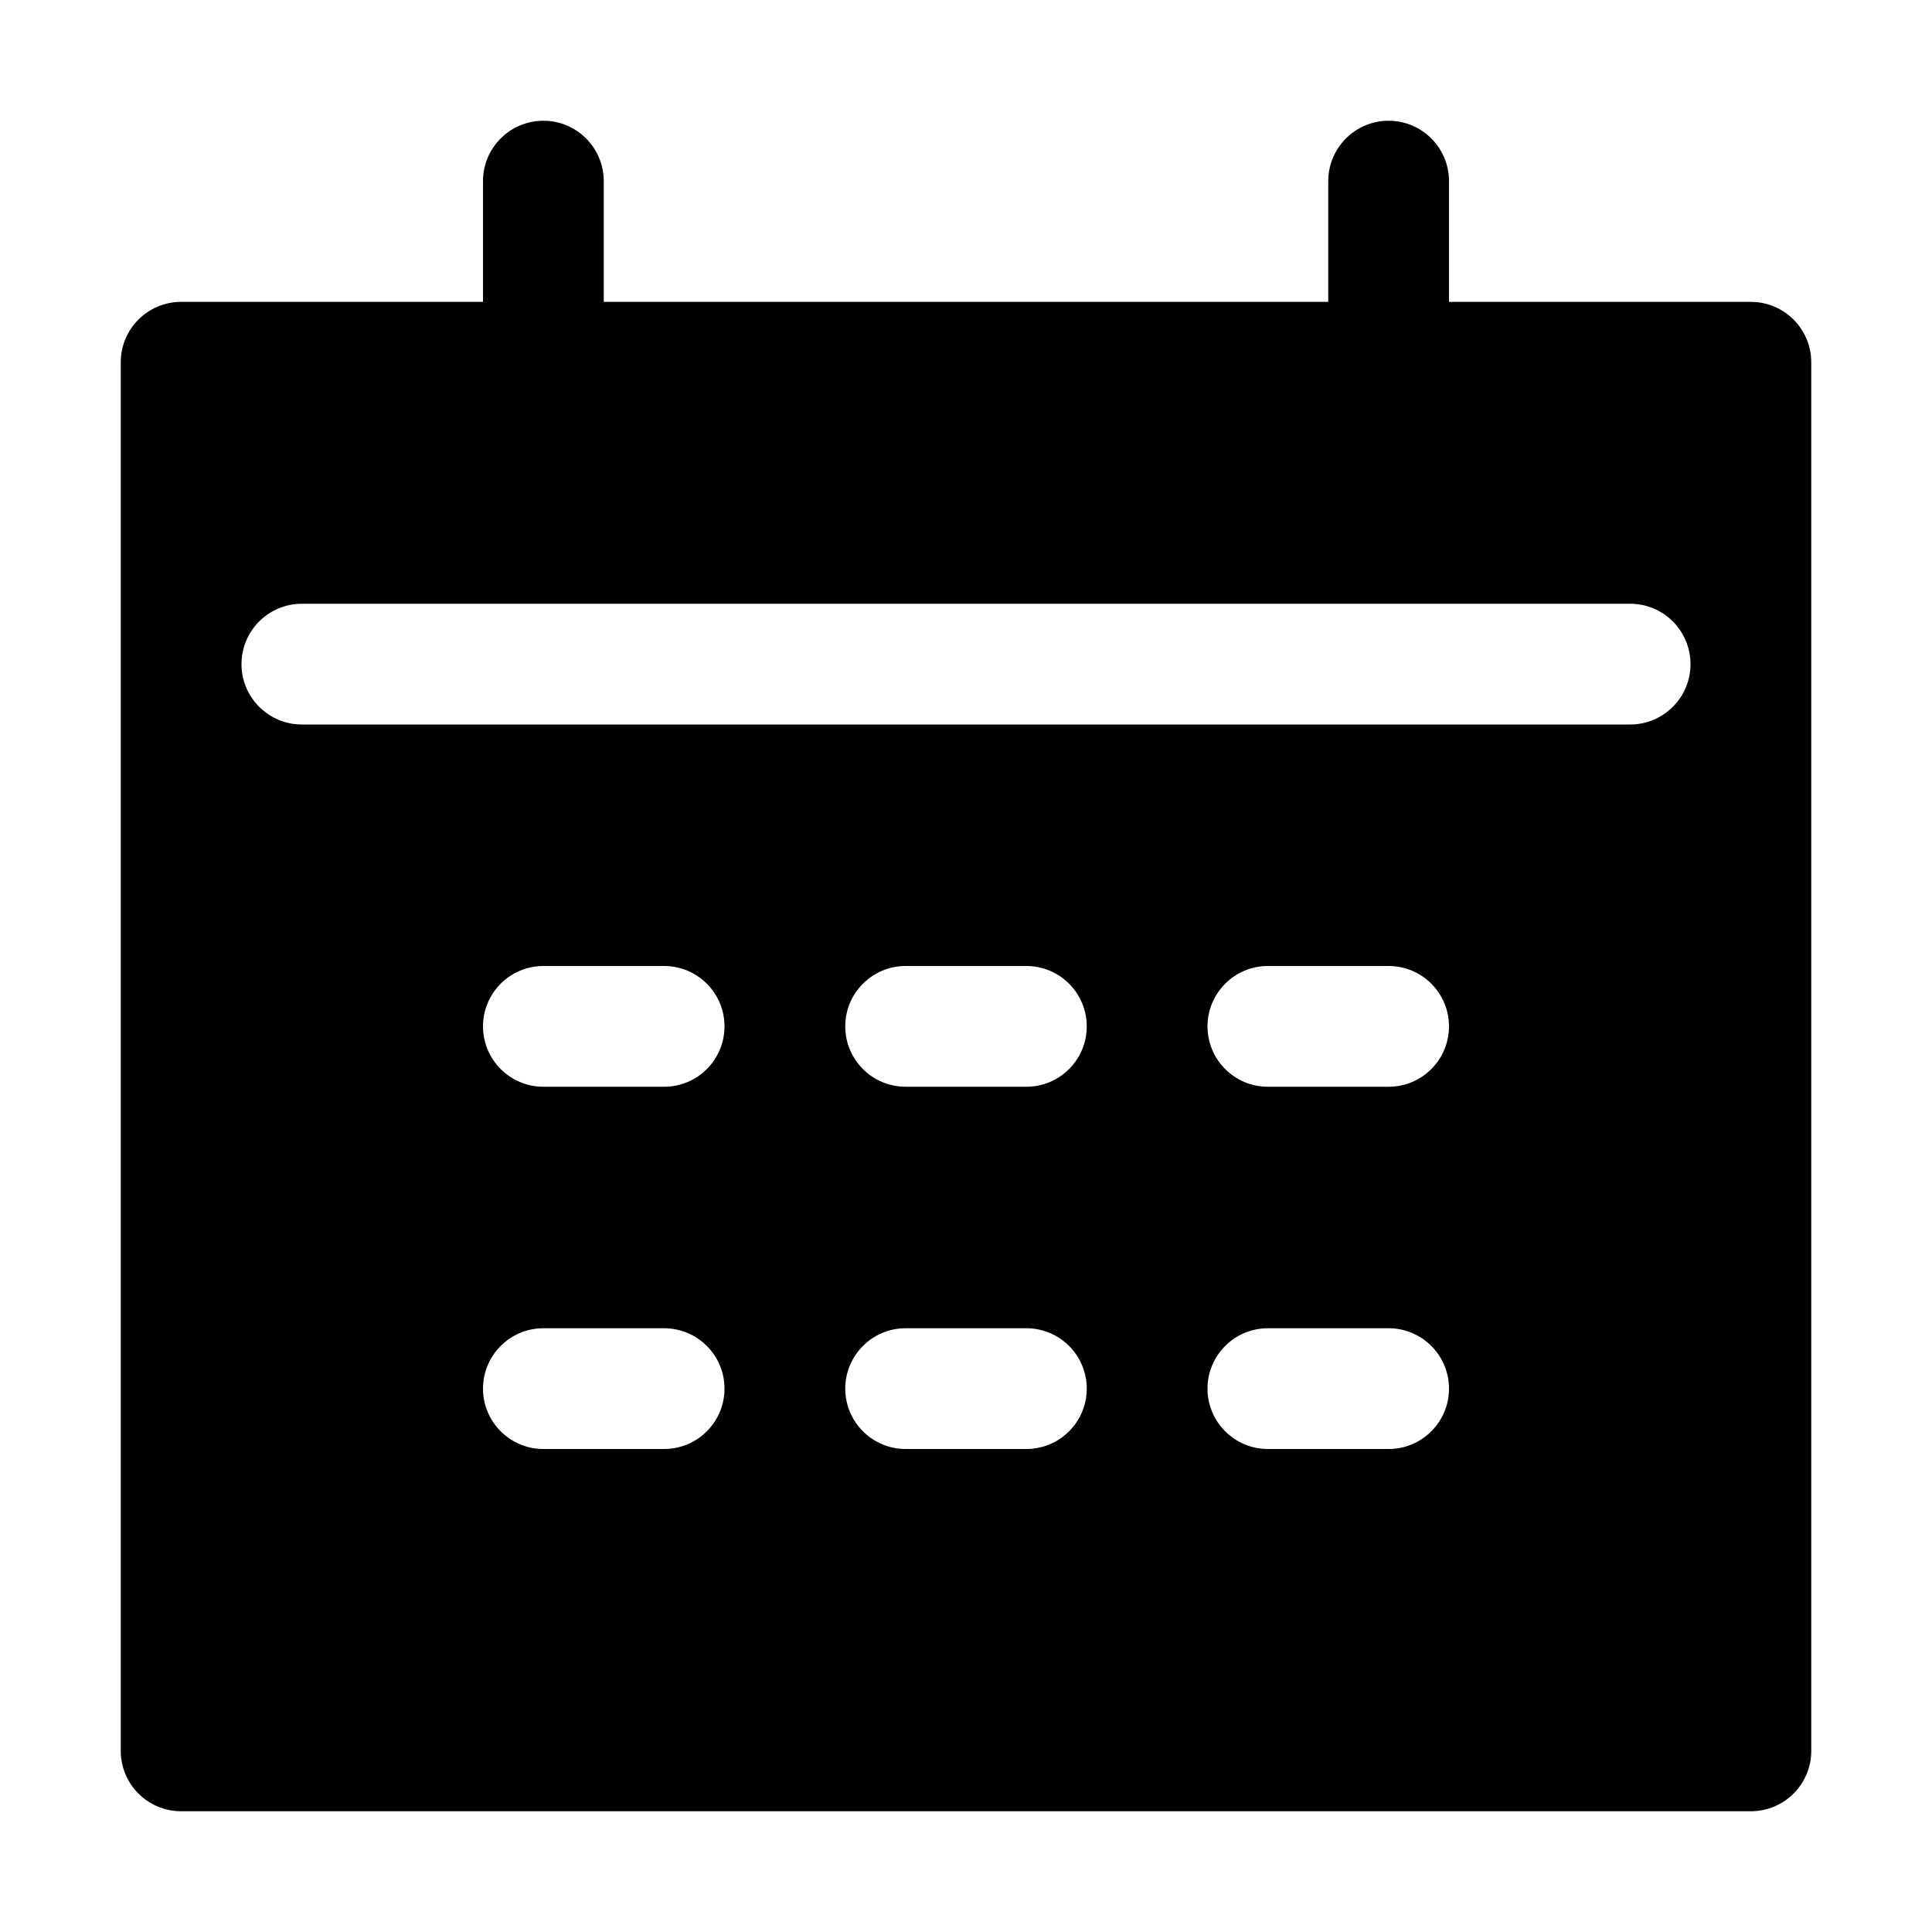 <svg xmlns="http://www.w3.org/2000/svg" width="32px" height="32px" viewBox="0 0 32 32" version="1.1">
    <title>fill-new-time-date</title>
    <g id="fill-new-time-date" stroke-width="1" fill-rule="evenodd">
        <path d="M23,2 C23.552,2 24,2.448 24,3 L24,5 L29,5 C29.552,5 30,5.448 30,6 L30,29 C30,29.552 29.552,30 29,30 L3,30 C2.448,30 2,29.552 2,29 L2,6 C2,5.448 2.448,5 3,5 L8,5 L8,3 C8,2.448 8.448,2 9,2 C9.552,2 10,2.448 10,3 L10,5 L22,5 L22,3 C22,2.448 22.448,2 23,2 Z M11,22 L9,22 C8.448,22 8,22.448 8,23 C8,23.552 8.448,24 9,24 L11,24 C11.552,24 12,23.552 12,23 C12,22.448 11.552,22 11,22 Z M17,22 L15,22 C14.448,22 14,22.448 14,23 C14,23.552 14.448,24 15,24 L17,24 C17.552,24 18,23.552 18,23 C18,22.448 17.552,22 17,22 Z M23,22 L21,22 C20.448,22 20,22.448 20,23 C20,23.552 20.448,24 21,24 L23,24 C23.552,24 24,23.552 24,23 C24,22.448 23.552,22 23,22 Z M11,16 L9,16 C8.448,16 8,16.448 8,17 C8,17.552 8.448,18 9,18 L11,18 C11.552,18 12,17.552 12,17 C12,16.448 11.552,16 11,16 Z M17,16 L15,16 C14.448,16 14,16.448 14,17 C14,17.552 14.448,18 15,18 L17,18 C17.552,18 18,17.552 18,17 C18,16.448 17.552,16 17,16 Z M23,16 L21,16 C20.448,16 20,16.448 20,17 C20,17.552 20.448,18 21,18 L23,18 C23.552,18 24,17.552 24,17 C24,16.448 23.552,16 23,16 Z M27,10 L5,10 C4.448,10 4,10.448 4,11 C4,11.552 4.448,12 5,12 L27,12 C27.552,12 28,11.552 28,11 C28,10.448 27.552,10 27,10 Z" id="&#24418;&#29366;" />
    </g>
</svg>